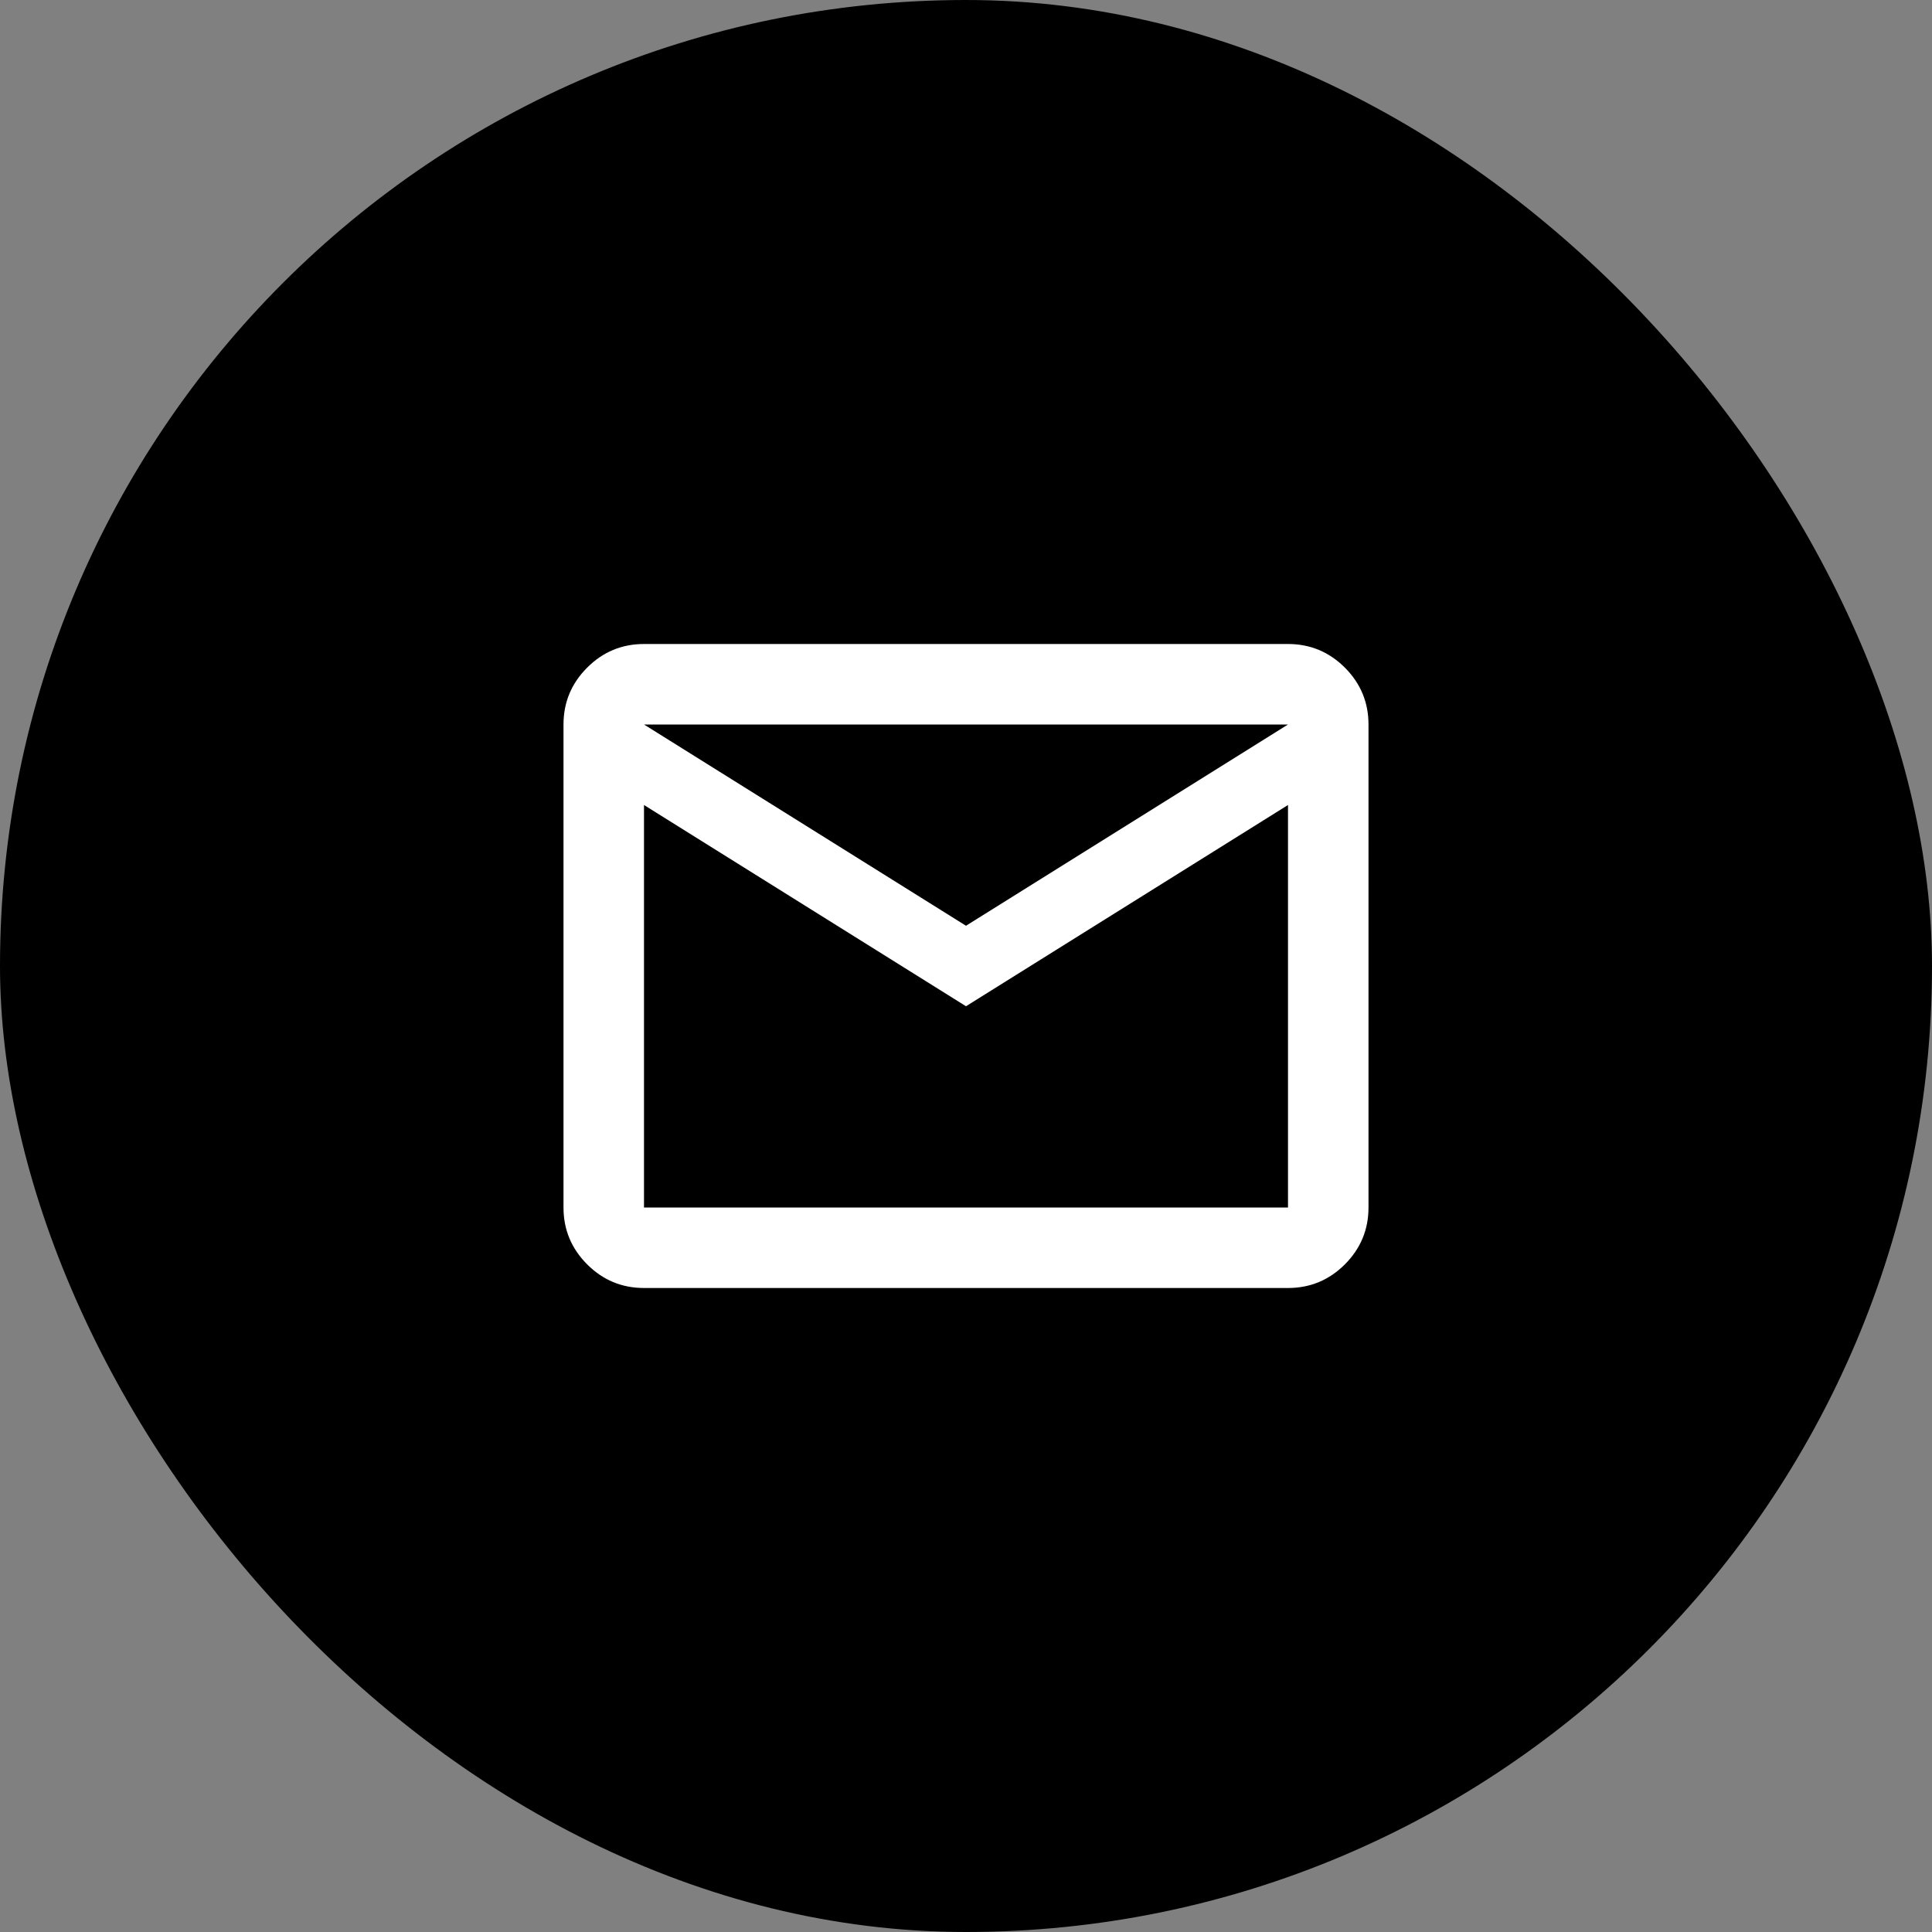 <svg width="48" height="48" viewBox="0 0 48 48" fill="none" xmlns="http://www.w3.org/2000/svg">
<rect x="0" y="0" width="48" height="48" fill="#808080" stroke="none"/>
<rect width="48" height="48" rx="24" fill="currentColor"/>
<mask id="mask0_771_2837" style="mask-type:alpha" maskUnits="userSpaceOnUse" x="12" y="12" width="24" height="24">
<rect x="12" y="12" width="24" height="24" fill="currentColor"/>
</mask>
<g mask="url(#mask0_771_2837)">
<path d="M16 32C15.45 32 14.979 31.804 14.588 31.413C14.196 31.021 14 30.55 14 30V18C14 17.45 14.196 16.979 14.588 16.587C14.979 16.196 15.45 16 16 16H32C32.55 16 33.021 16.196 33.413 16.587C33.804 16.979 34 17.45 34 18V30C34 30.55 33.804 31.021 33.413 31.413C33.021 31.804 32.55 32 32 32H16ZM24 25L16 20V30H32V20L24 25ZM24 23L32 18H16L24 23ZM16 20V18V30V20Z" fill="white" class='label'/>
</g>
</svg>
